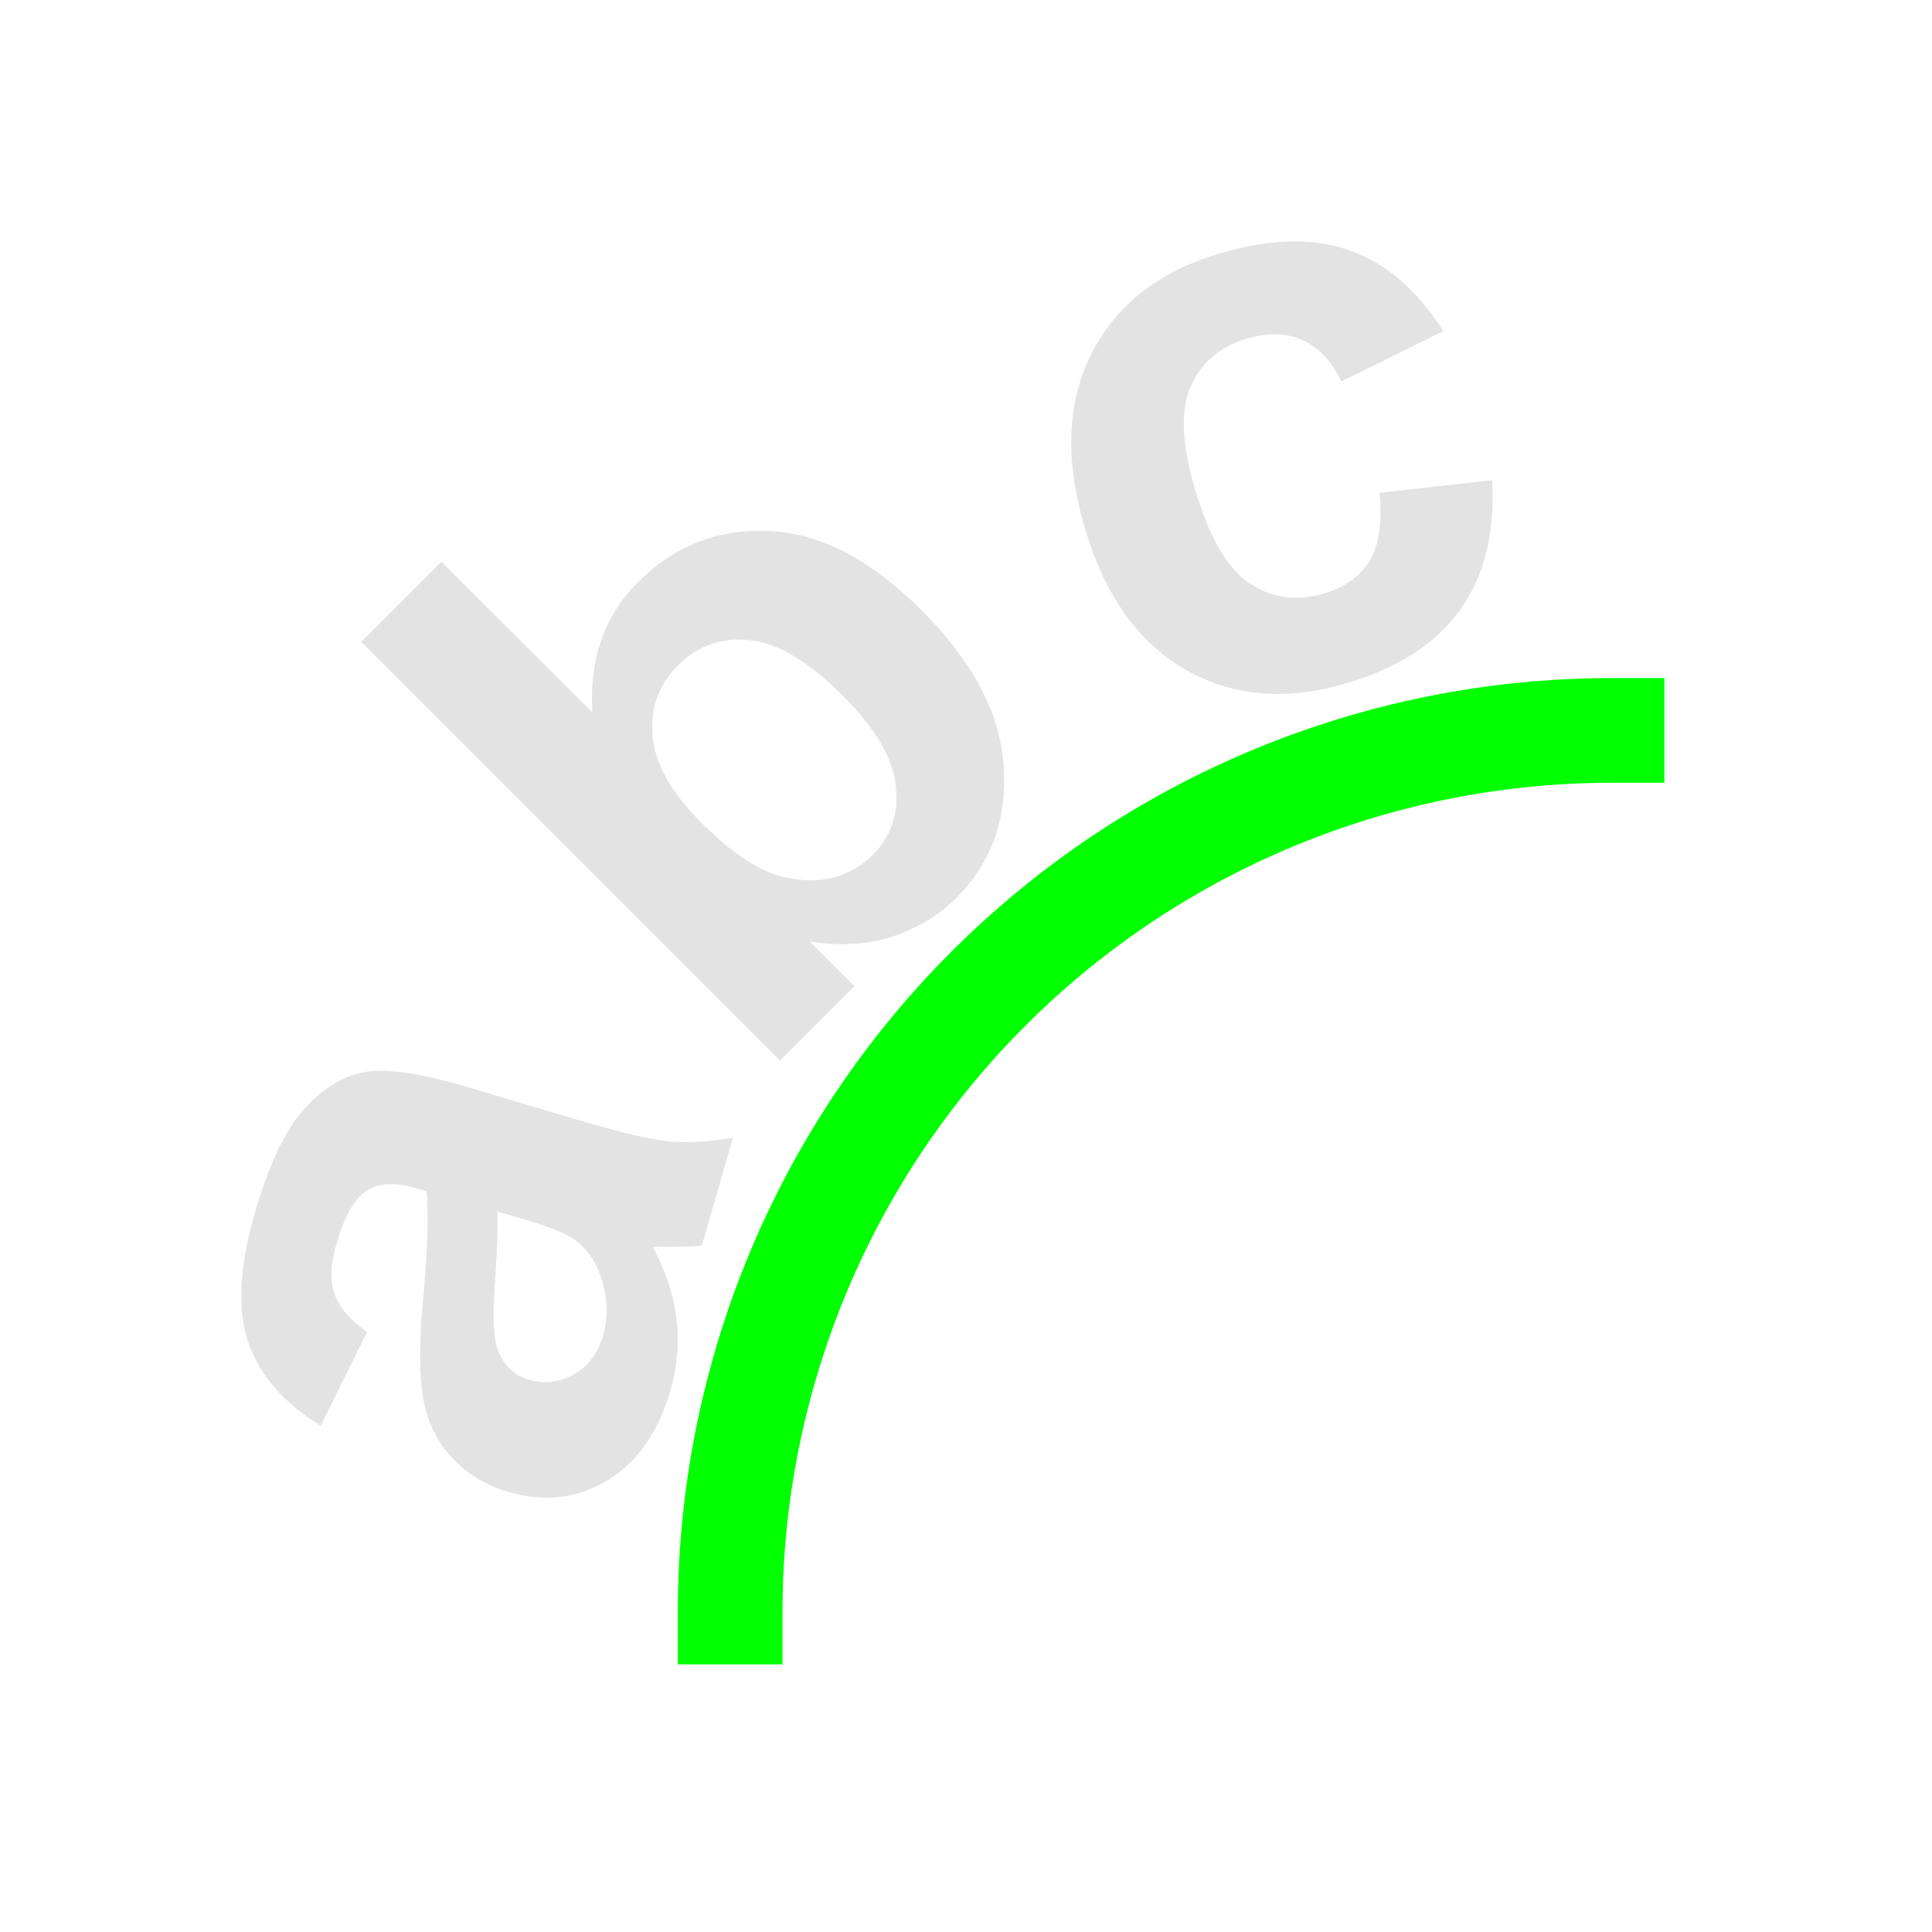 <?xml version="1.0" encoding="UTF-8" standalone="no"?>
<!-- Created with Inkscape (http://www.inkscape.org/) -->

<svg
   xmlns:dc="http://purl.org/dc/elements/1.1/"
   xmlns:cc="http://creativecommons.org/ns#"
   xmlns:rdf="http://www.w3.org/1999/02/22-rdf-syntax-ns#"
   xmlns:svg="http://www.w3.org/2000/svg"
   xmlns="http://www.w3.org/2000/svg"
   xmlns:sodipodi="http://sodipodi.sourceforge.net/DTD/sodipodi-0.dtd"
   xmlns:inkscape="http://www.inkscape.org/namespaces/inkscape"
   width="24"
   height="24"
   viewBox="0 0 24 24"
   version="1.1"
   id="svg8"
   inkscape:version="0.92+devel unknown"
   sodipodi:docname="text-put-on-path.svg">
  <defs
     id="ol-defs">
    <style
       id="current-color-scheme">      .ColorScheme-Text {
        color:#d0d0d0;
        stop-color:#d0d0d0;
      }
      .ColorScheme-Background {
        color:#212121;
        stop-color:#212121;
      }
      .ColorScheme-Highlight {
        color:#0039a9;
        stop-color:#0039a9;
      }
      .ColorScheme-ViewText {
        color:#d0d0d0;
        stop-color:#d0d0d0;
      }
      .ColorScheme-ViewBackground {
        color:#19191b;
        stop-color:#19191b;
      }
      .ColorScheme-ViewHover {
        color:#005cc7;
        stop-color:#005cc7;
      }
      .ColorScheme-ViewFocus{
        color:#002466;
        stop-color:#002466;
      }
      .ColorScheme-ButtonText {
        color:#d0d0d0;
        stop-color:#d0d0d0;
      }
      .ColorScheme-ButtonBackground {
        color:#232323;
        stop-color:#232323;                             
      }                                                 
      .ColorScheme-ButtonHover {                        
        color:#005cc7;                                  
        stop-color:#005cc7;                             
      }                                                 
      .ColorScheme-ButtonFocus{                         
        color:#0039a9;                                  
        stop-color:#0039a9;                             
      }</style>
    <style
       id="current-color-scheme-7">      .ColorScheme-Text {
        color:#d0d0d0;
        stop-color:#d0d0d0;
      }
      .ColorScheme-Background {
        color:#212121;
        stop-color:#212121;
      }
      .ColorScheme-Highlight {
        color:#0039a9;
        stop-color:#0039a9;
      }
      .ColorScheme-ViewText {
        color:#d0d0d0;
        stop-color:#d0d0d0;
      }
      .ColorScheme-ViewBackground {
        color:#19191b;
        stop-color:#19191b;
      }
      .ColorScheme-ViewHover {
        color:#005cc7;
        stop-color:#005cc7;
      }
      .ColorScheme-ViewFocus{
        color:#002466;
        stop-color:#002466;
      }
      .ColorScheme-ButtonText {
        color:#d0d0d0;
        stop-color:#d0d0d0;
      }
      .ColorScheme-ButtonBackground {
        color:#232323;
        stop-color:#232323;                             
      }                                                 
      .ColorScheme-ButtonHover {                        
        color:#005cc7;                                  
        stop-color:#005cc7;                             
      }                                                 
      .ColorScheme-ButtonFocus{                         
        color:#0039a9;                                  
        stop-color:#0039a9;                             
      }</style>
    <style
       type="text/css"
       id="current-color-scheme-6">
      .ColorScheme-Text {
        color:#f2f2f2;
      }
      </style>
    <style
       id="current-color-scheme-75">      .ColorScheme-Text {
        color:#d0d0d0;
        stop-color:#d0d0d0;
      }
      .ColorScheme-Background {
        color:#212121;
        stop-color:#212121;
      }
      .ColorScheme-Highlight {
        color:#0039a9;
        stop-color:#0039a9;
      }
      .ColorScheme-ViewText {
        color:#d0d0d0;
        stop-color:#d0d0d0;
      }
      .ColorScheme-ViewBackground {
        color:#19191b;
        stop-color:#19191b;
      }
      .ColorScheme-ViewHover {
        color:#005cc7;
        stop-color:#005cc7;
      }
      .ColorScheme-ViewFocus{
        color:#002466;
        stop-color:#002466;
      }
      .ColorScheme-ButtonText {
        color:#d0d0d0;
        stop-color:#d0d0d0;
      }
      .ColorScheme-ButtonBackground {
        color:#232323;
        stop-color:#232323;                             
      }                                                 
      .ColorScheme-ButtonHover {                        
        color:#005cc7;                                  
        stop-color:#005cc7;                             
      }                                                 
      .ColorScheme-ButtonFocus{                         
        color:#0039a9;                                  
        stop-color:#0039a9;                             
      }</style>
    <style
       id="current-color-scheme-7-3">      .ColorScheme-Text {
        color:#d0d0d0;
        stop-color:#d0d0d0;
      }
      .ColorScheme-Background {
        color:#212121;
        stop-color:#212121;
      }
      .ColorScheme-Highlight {
        color:#0039a9;
        stop-color:#0039a9;
      }
      .ColorScheme-ViewText {
        color:#d0d0d0;
        stop-color:#d0d0d0;
      }
      .ColorScheme-ViewBackground {
        color:#19191b;
        stop-color:#19191b;
      }
      .ColorScheme-ViewHover {
        color:#005cc7;
        stop-color:#005cc7;
      }
      .ColorScheme-ViewFocus{
        color:#002466;
        stop-color:#002466;
      }
      .ColorScheme-ButtonText {
        color:#d0d0d0;
        stop-color:#d0d0d0;
      }
      .ColorScheme-ButtonBackground {
        color:#232323;
        stop-color:#232323;                             
      }                                                 
      .ColorScheme-ButtonHover {                        
        color:#005cc7;                                  
        stop-color:#005cc7;                             
      }                                                 
      .ColorScheme-ButtonFocus{                         
        color:#0039a9;                                  
        stop-color:#0039a9;                             
      }</style>
    <style
       id="current-color-scheme-6-5"
       type="text/css">
      .ColorScheme-Text {
        color:#f2f2f2;
      }
      </style>
    <style
       id="current-color-scheme-70">      .ColorScheme-Text {
        color:#d0d0d0;
        stop-color:#d0d0d0;
      }
      .ColorScheme-Background {
        color:#212121;
        stop-color:#212121;
      }
      .ColorScheme-Highlight {
        color:#0039a9;
        stop-color:#0039a9;
      }
      .ColorScheme-ViewText {
        color:#d0d0d0;
        stop-color:#d0d0d0;
      }
      .ColorScheme-ViewBackground {
        color:#19191b;
        stop-color:#19191b;
      }
      .ColorScheme-ViewHover {
        color:#005cc7;
        stop-color:#005cc7;
      }
      .ColorScheme-ViewFocus{
        color:#002466;
        stop-color:#002466;
      }
      .ColorScheme-ButtonText {
        color:#d0d0d0;
        stop-color:#d0d0d0;
      }
      .ColorScheme-ButtonBackground {
        color:#232323;
        stop-color:#232323;                             
      }                                                 
      .ColorScheme-ButtonHover {                        
        color:#005cc7;                                  
        stop-color:#005cc7;                             
      }                                                 
      .ColorScheme-ButtonFocus{                         
        color:#0039a9;                                  
        stop-color:#0039a9;                             
      }</style>
    <style
       id="current-color-scheme-7-9">      .ColorScheme-Text {
        color:#d0d0d0;
        stop-color:#d0d0d0;
      }
      .ColorScheme-Background {
        color:#212121;
        stop-color:#212121;
      }
      .ColorScheme-Highlight {
        color:#0039a9;
        stop-color:#0039a9;
      }
      .ColorScheme-ViewText {
        color:#d0d0d0;
        stop-color:#d0d0d0;
      }
      .ColorScheme-ViewBackground {
        color:#19191b;
        stop-color:#19191b;
      }
      .ColorScheme-ViewHover {
        color:#005cc7;
        stop-color:#005cc7;
      }
      .ColorScheme-ViewFocus{
        color:#002466;
        stop-color:#002466;
      }
      .ColorScheme-ButtonText {
        color:#d0d0d0;
        stop-color:#d0d0d0;
      }
      .ColorScheme-ButtonBackground {
        color:#232323;
        stop-color:#232323;                             
      }                                                 
      .ColorScheme-ButtonHover {                        
        color:#005cc7;                                  
        stop-color:#005cc7;                             
      }                                                 
      .ColorScheme-ButtonFocus{                         
        color:#0039a9;                                  
        stop-color:#0039a9;                             
      }</style>
    <style
       id="current-color-scheme-75-3">      .ColorScheme-Text {
        color:#d0d0d0;
        stop-color:#d0d0d0;
      }
      .ColorScheme-Background {
        color:#212121;
        stop-color:#212121;
      }
      .ColorScheme-Highlight {
        color:#0039a9;
        stop-color:#0039a9;
      }
      .ColorScheme-ViewText {
        color:#d0d0d0;
        stop-color:#d0d0d0;
      }
      .ColorScheme-ViewBackground {
        color:#19191b;
        stop-color:#19191b;
      }
      .ColorScheme-ViewHover {
        color:#005cc7;
        stop-color:#005cc7;
      }
      .ColorScheme-ViewFocus{
        color:#002466;
        stop-color:#002466;
      }
      .ColorScheme-ButtonText {
        color:#d0d0d0;
        stop-color:#d0d0d0;
      }
      .ColorScheme-ButtonBackground {
        color:#232323;
        stop-color:#232323;                             
      }                                                 
      .ColorScheme-ButtonHover {                        
        color:#005cc7;                                  
        stop-color:#005cc7;                             
      }                                                 
      .ColorScheme-ButtonFocus{                         
        color:#0039a9;                                  
        stop-color:#0039a9;                             
      }</style>
  </defs>
  <sodipodi:namedview
     id="base"
     pagecolor="#002266"
     bordercolor="#ffffff"
     borderopacity="0.467"
     inkscape:pageopacity="0"
     inkscape:pageshadow="2"
     inkscape:zoom="8"
     inkscape:cx="0.74547983"
     inkscape:cy="9.7383366"
     inkscape:document-units="px"
     inkscape:current-layer="svg8"
     inkscape:document-rotation="0"
     showgrid="false"
     inkscape:showpageshadow="false"
     borderlayer="true"
     units="px"
     fit-margin-top="0"
     fit-margin-left="0"
     fit-margin-right="0"
     fit-margin-bottom="0"
     inkscape:window-width="1920"
     inkscape:window-height="1051"
     inkscape:window-x="0"
     inkscape:window-y="0"
     inkscape:window-maximized="1"
     inkscape:snap-page="true"
     guidecolor="#f4ff00"
     guideopacity="0.427"
     guidehicolor="#4fff00"
     guidehiopacity="0.498" />
  <g
     id="text-put-on-path"
     inkscape:label="#put_on_path"
     transform="scale(1.5)"
     style="stroke-width:0.667">
    <rect
       inkscape:label="#boundary"
       y="0"
       x="0"
       height="16"
       width="16"
       id="rect4264-9"
       style="vector-effect:none;fill:none;stroke-width:1.455;stroke-linecap:round" />
    <path
       inkscape:label="#2"
       style="font-style:normal;font-variant:normal;font-weight:bold;font-stretch:normal;font-size:medium;line-height:37.85;font-family:Arial;-inkscape-font-specification:'Arial Bold';font-variant-ligatures:normal;font-variant-caps:normal;font-variant-numeric:normal;font-feature-settings:normal;text-align:center;writing-mode:lr-tb;text-anchor:middle;opacity:0.6;fill:#d0d0d0;stroke:none;stroke-width:0.667"
       d="M 10.699,2 C 10.521,2.002 10.327,2.034 10.119,2.094 9.611,2.24 9.254,2.514 9.047,2.914 8.839,3.312 8.816,3.792 8.979,4.355 9.139,4.912 9.413,5.305 9.799,5.535 10.187,5.764 10.632,5.808 11.131,5.664 11.57,5.538 11.89,5.334 12.092,5.051 12.293,4.768 12.382,4.41 12.357,3.977 l -0.932,0.104 c 0.023,0.251 -0.005,0.44 -0.086,0.57 -0.082,0.128 -0.207,0.216 -0.379,0.266 C 10.732,4.982 10.523,4.952 10.338,4.824 10.155,4.696 10.005,4.43 9.889,4.025 9.784,3.661 9.777,3.382 9.865,3.189 9.955,2.994 10.113,2.866 10.338,2.801 c 0.169,-0.049 0.318,-0.044 0.449,0.016 0.133,0.059 0.241,0.173 0.322,0.342 l 0.844,-0.416 C 11.741,2.407 11.485,2.185 11.188,2.078 11.039,2.023 10.877,1.998 10.699,2 Z M 6.377,4.398 C 5.954,4.376 5.589,4.517 5.283,4.822 5.003,5.103 4.878,5.462 4.906,5.9 L 3.656,4.652 2.992,5.316 6.459,8.783 7.076,8.166 6.707,7.797 C 6.948,7.836 7.175,7.824 7.387,7.758 7.598,7.688 7.775,7.581 7.918,7.438 8.21,7.146 8.341,6.783 8.312,6.348 8.286,5.911 8.058,5.479 7.629,5.051 7.214,4.636 6.798,4.419 6.377,4.398 Z M 6.207,5.301 c 0.23,0.022 0.488,0.176 0.775,0.463 0.27,0.269 0.415,0.52 0.438,0.75 0.022,0.227 -0.041,0.414 -0.188,0.561 C 7.042,7.265 6.801,7.329 6.51,7.268 6.303,7.225 6.069,7.074 5.809,6.814 5.556,6.562 5.422,6.32 5.404,6.092 5.385,5.862 5.456,5.669 5.615,5.51 5.778,5.347 5.975,5.277 6.207,5.301 Z M 3.334,8.881 C 3.194,8.863 3.081,8.863 2.996,8.883 2.825,8.92 2.665,9.021 2.514,9.191 2.361,9.361 2.225,9.648 2.109,10.051 c -0.128,0.443 -0.145,0.8 -0.051,1.07 0.094,0.271 0.294,0.499 0.598,0.686 L 3.039,11.031 C 2.897,10.93 2.808,10.825 2.771,10.717 c -0.038,-0.108 -0.035,-0.244 0.012,-0.404 0.068,-0.238 0.152,-0.387 0.252,-0.451 0.098,-0.065 0.233,-0.073 0.406,-0.023 l 0.09,0.025 C 3.553,10.046 3.542,10.36 3.5,10.805 c -0.03,0.33 -0.027,0.591 0.006,0.781 0.032,0.188 0.111,0.349 0.236,0.484 0.123,0.135 0.282,0.232 0.475,0.287 0.291,0.084 0.56,0.053 0.809,-0.094 0.249,-0.149 0.426,-0.399 0.527,-0.75 0.057,-0.199 0.073,-0.398 0.049,-0.596 C 5.577,10.721 5.512,10.524 5.406,10.326 c 0.019,-0.002 0.057,-4.17e-4 0.115,0 0.128,-3.68e-4 0.224,-0.004 0.291,-0.01 L 6.07,9.422 C 5.885,9.454 5.716,9.466 5.566,9.455 5.415,9.442 5.189,9.391 4.889,9.305 l -1.051,-0.312 C 3.642,8.936 3.474,8.899 3.334,8.881 Z m 0.785,1.152 0.18,0.053 c 0.216,0.062 0.361,0.116 0.432,0.162 0.108,0.068 0.186,0.168 0.236,0.301 0.065,0.179 0.074,0.349 0.027,0.512 -0.042,0.146 -0.123,0.253 -0.242,0.32 -0.119,0.068 -0.243,0.083 -0.369,0.047 -0.129,-0.037 -0.218,-0.126 -0.268,-0.268 -0.029,-0.092 -0.034,-0.271 -0.016,-0.537 0.019,-0.266 0.025,-0.463 0.02,-0.59 z"
       id="path4294"
       inkscape:connector-curvature="0" />
    <path
       inkscape:label="#1"
       inkscape:connector-curvature="0"
       id="path4284"
       d="M 6.047,13.35 A 7.303,7.301 0 0 1 13.35,6.049"
       style="opacity:0.99;fill:none;stroke:#00ff00;stroke-width:0.867;stroke-linecap:square;stroke-miterlimit:4;stroke-dasharray:none" />
  </g>
</svg>
